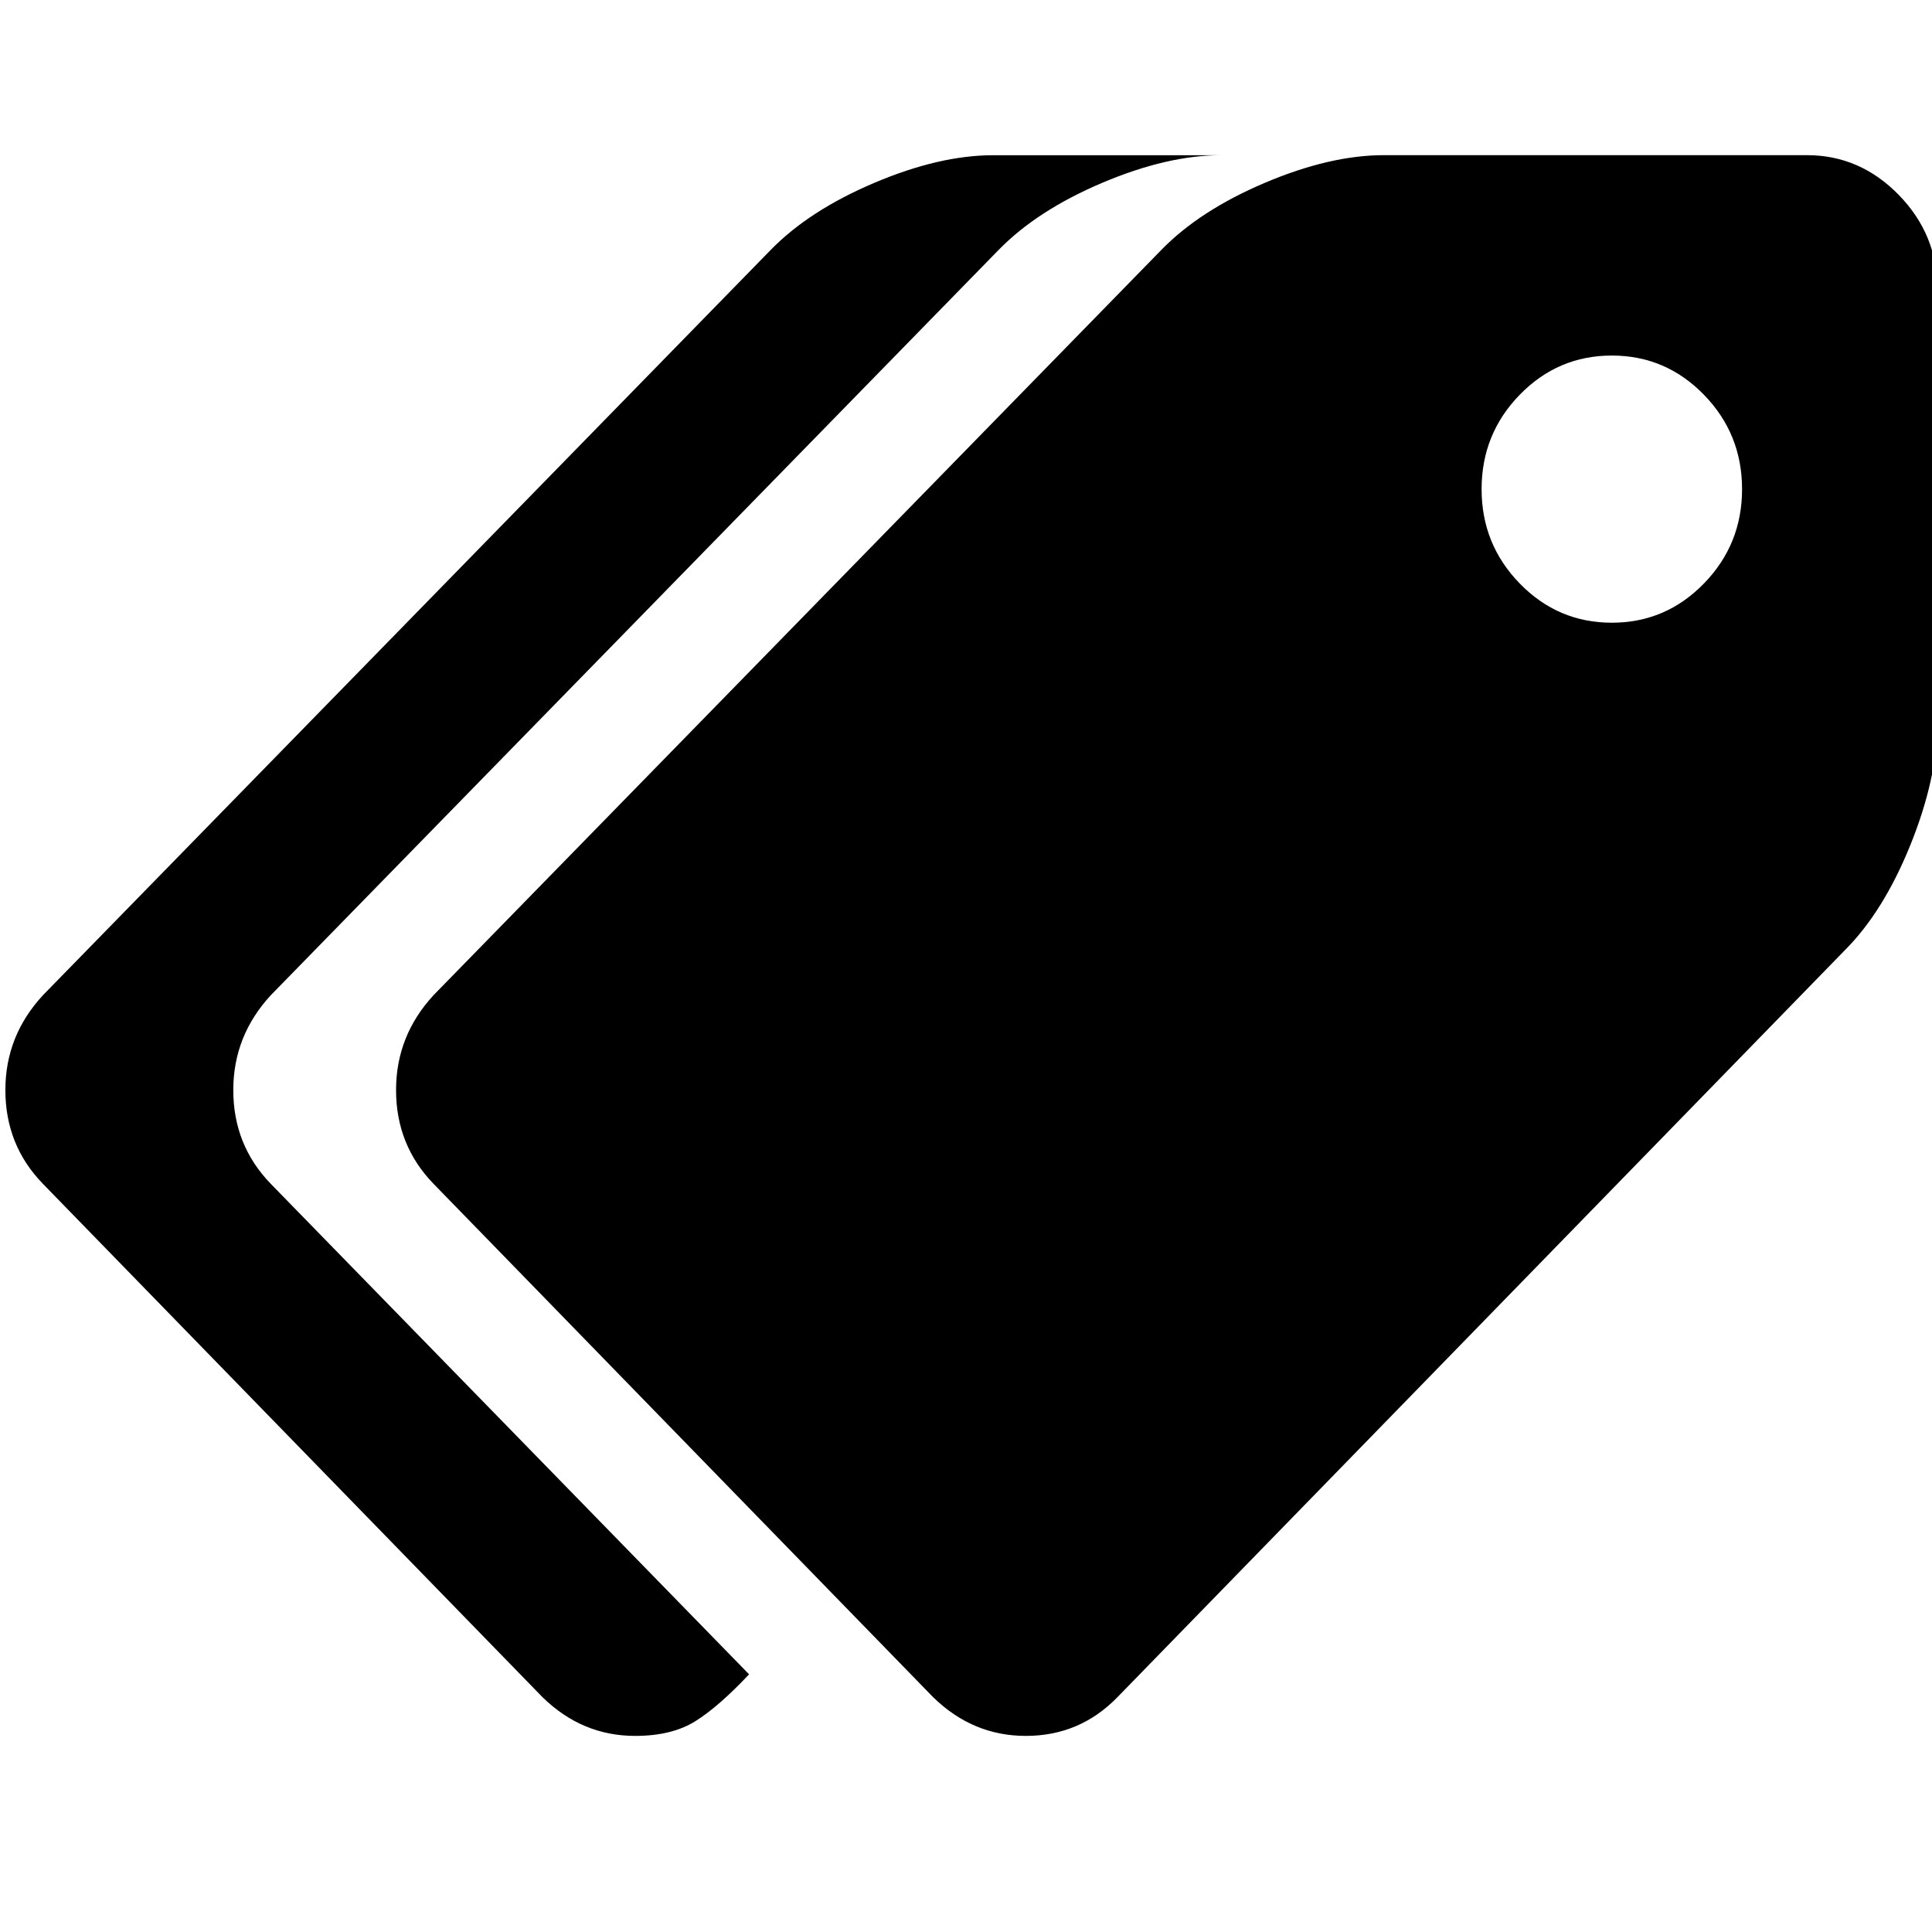 <?xml version="1.0" encoding="UTF-8"?>
<svg viewBox="0 0 32 32" version="1.1" xmlns="http://www.w3.org/2000/svg" xmlns:xlink="http://www.w3.org/1999/xlink">
    <path d="M7.638,8.102 C7.638,7.491 7.427,6.97 7.006,6.538 C6.584,6.105 6.076,5.889 5.481,5.889 C4.886,5.889 4.378,6.105 3.956,6.538 C3.535,6.97 3.324,7.491 3.324,8.102 C3.324,8.712 3.535,9.233 3.956,9.665 C4.378,10.098 4.886,10.314 5.481,10.314 C6.076,10.314 6.584,10.098 7.006,9.665 C7.427,9.233 7.638,8.712 7.638,8.102 Z M25.618,18.055 C25.618,18.665 25.41,19.183 24.995,19.61 L16.721,28.112 C16.283,28.539 15.772,28.752 15.187,28.752 C14.592,28.752 14.087,28.539 13.671,28.112 L1.622,15.739 C1.195,15.312 0.833,14.73 0.535,13.993 C0.238,13.256 0.089,12.582 0.089,11.971 L0.089,4.782 C0.089,4.183 0.303,3.664 0.73,3.227 C1.157,2.79 1.662,2.571 2.246,2.57 L9.257,2.57 C9.852,2.57 10.509,2.723 11.228,3.028 C11.947,3.333 12.52,3.704 12.946,4.143 L24.995,16.481 C25.41,16.93 25.618,17.454 25.618,18.054 L25.618,18.055 Z M32.089,18.055 C32.089,18.665 31.881,19.183 31.465,19.61 L23.191,28.112 C22.754,28.539 22.242,28.752 21.658,28.752 C21.253,28.752 20.922,28.671 20.663,28.51 C20.405,28.349 20.107,28.089 19.771,27.732 L27.691,19.61 C28.106,19.183 28.314,18.665 28.314,18.055 C28.314,17.455 28.106,16.931 27.691,16.482 L15.642,4.144 C15.215,3.705 14.642,3.334 13.924,3.029 C13.205,2.724 12.548,2.571 11.953,2.571 L15.727,2.571 C16.322,2.571 16.979,2.724 17.698,3.029 C18.417,3.334 18.99,3.705 19.417,4.144 L31.465,16.482 C31.881,16.931 32.089,17.455 32.089,18.055 Z" fill="#000000" transform="translate(16.089, 15.661) scale(-1, 1) translate(-16.089, -15.661) "></path>
</svg>
